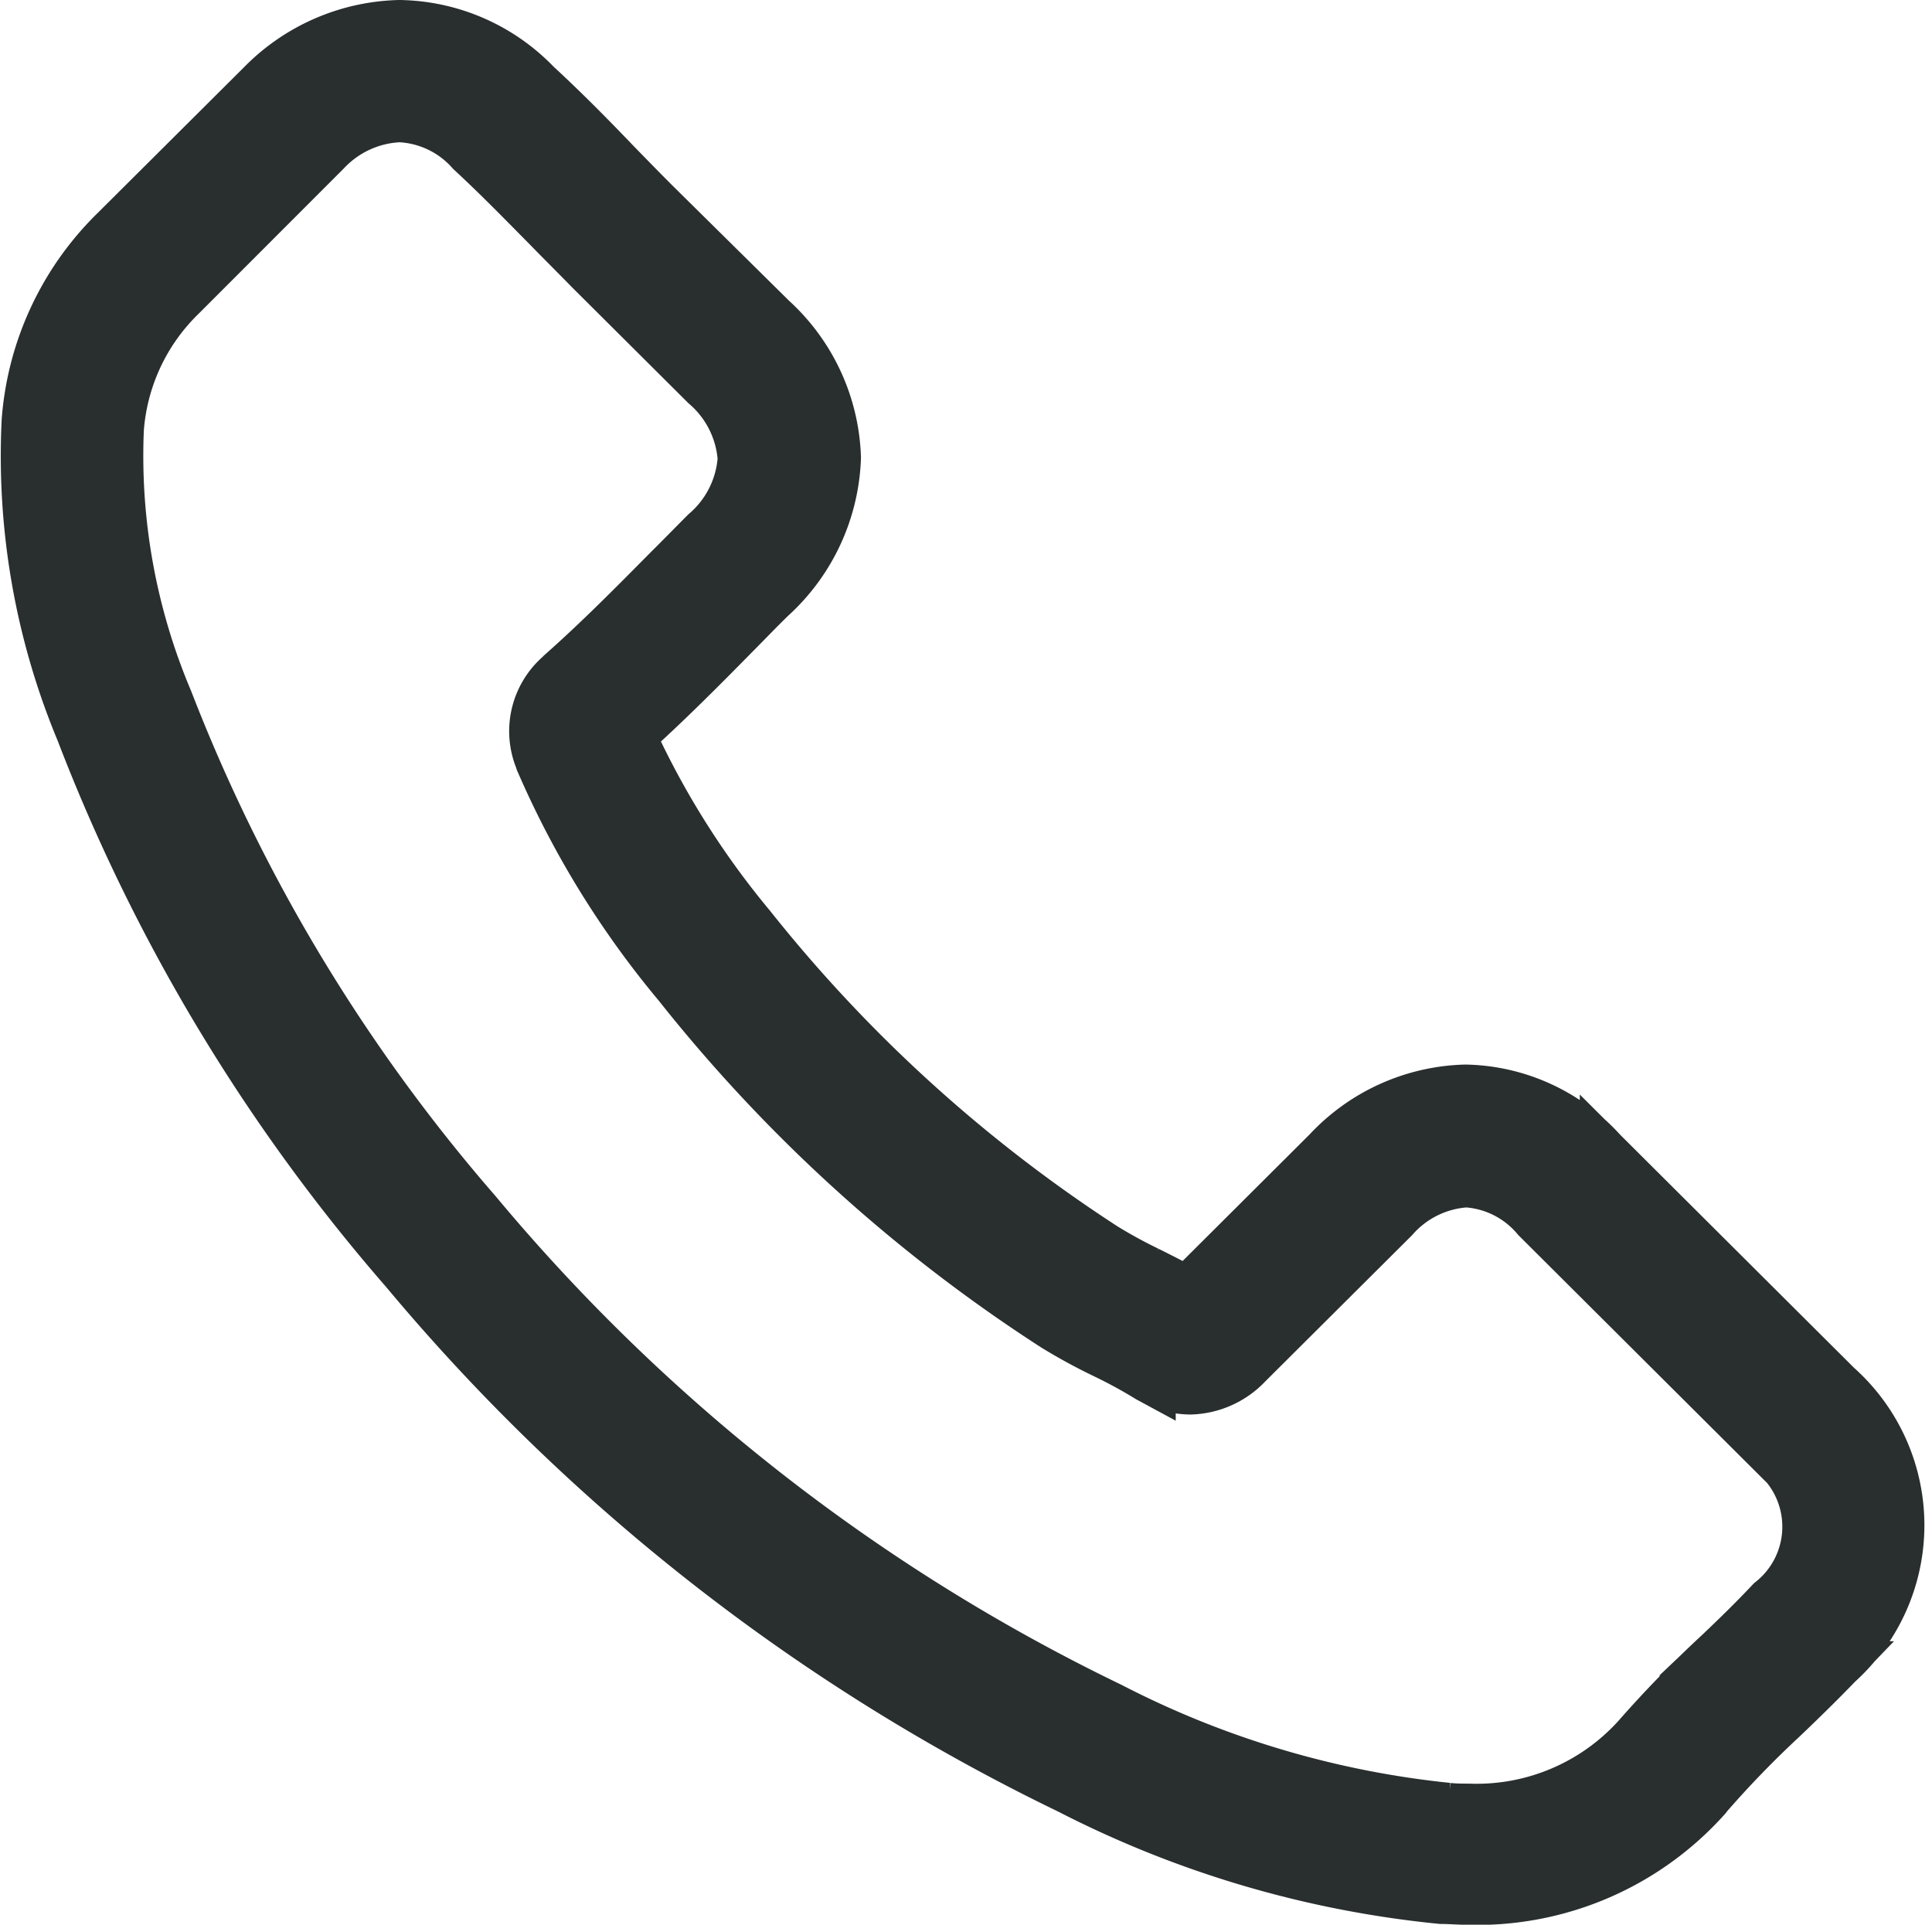 <svg xmlns="http://www.w3.org/2000/svg" width="16.462" height="16.4" viewBox="0 0 16.462 16.4">
  <path id="Path_322" data-name="Path 322" d="M4.154,10.636a17.03,17.03,0,0,0,5.667,4.423,8.845,8.845,0,0,0,3.172.935c.077,0,.15.007.226.007a2.631,2.631,0,0,0,2.037-.872.072.072,0,0,0,.013-.017,8.556,8.556,0,0,1,.642-.663c.156-.149.316-.305.469-.464a1.6,1.6,0,0,0-.007-2.384l-2-1.993A1.622,1.622,0,0,0,13.2,9.071a1.676,1.676,0,0,0-1.185.534l-1.191,1.187c-.11-.063-.223-.119-.329-.172a4.121,4.121,0,0,1-.366-.2A12.592,12.592,0,0,1,7.119,7.688,7.229,7.229,0,0,1,6.1,6.07c.313-.282.606-.577.889-.865.1-.1.2-.206.306-.308A1.7,1.7,0,0,0,7.848,3.7,1.683,1.683,0,0,0,7.3,2.51L6.3,1.522c-.116-.116-.226-.229-.339-.345C5.745.951,5.515.719,5.289.511A1.662,1.662,0,0,0,4.117,0,1.711,1.711,0,0,0,2.933.514L1.688,1.754A2.544,2.544,0,0,0,.926,3.385a6.115,6.115,0,0,0,.463,2.652A15.418,15.418,0,0,0,4.154,10.636ZM1.738,3.455a1.751,1.751,0,0,1,.529-1.127L3.5,1.094A.9.9,0,0,1,4.117.812a.852.852,0,0,1,.6.288c.223.206.433.421.659.65.113.116.23.232.346.351l.992.988a.9.9,0,0,1,.313.62.9.9,0,0,1-.313.62c-.1.1-.206.209-.31.312-.309.312-.6.607-.919.889l-.017.017a.646.646,0,0,0-.166.736c0,.01.007.017.01.027A7.8,7.8,0,0,0,6.48,8.2a13.29,13.29,0,0,0,3.208,2.911,4.77,4.77,0,0,0,.439.239,4.12,4.12,0,0,1,.366.2l.037.02a.7.7,0,0,0,.323.083.707.707,0,0,0,.5-.225l1.245-1.24a.882.882,0,0,1,.609-.3.837.837,0,0,1,.589.3l2.007,2a.8.8,0,0,1-.01,1.25c-.14.149-.286.292-.443.441a9.564,9.564,0,0,0-.7.719,1.83,1.83,0,0,1-1.428.6c-.057,0-.116,0-.173-.007a8.036,8.036,0,0,1-2.869-.855,16.178,16.178,0,0,1-5.395-4.211,14.758,14.758,0,0,1-2.629-4.36A5.329,5.329,0,0,1,1.738,3.455Z" transform="translate(-0.712 0.2)" fill="#292e2f" stroke="#292e2f" stroke-width="0.4"/>
</svg>
